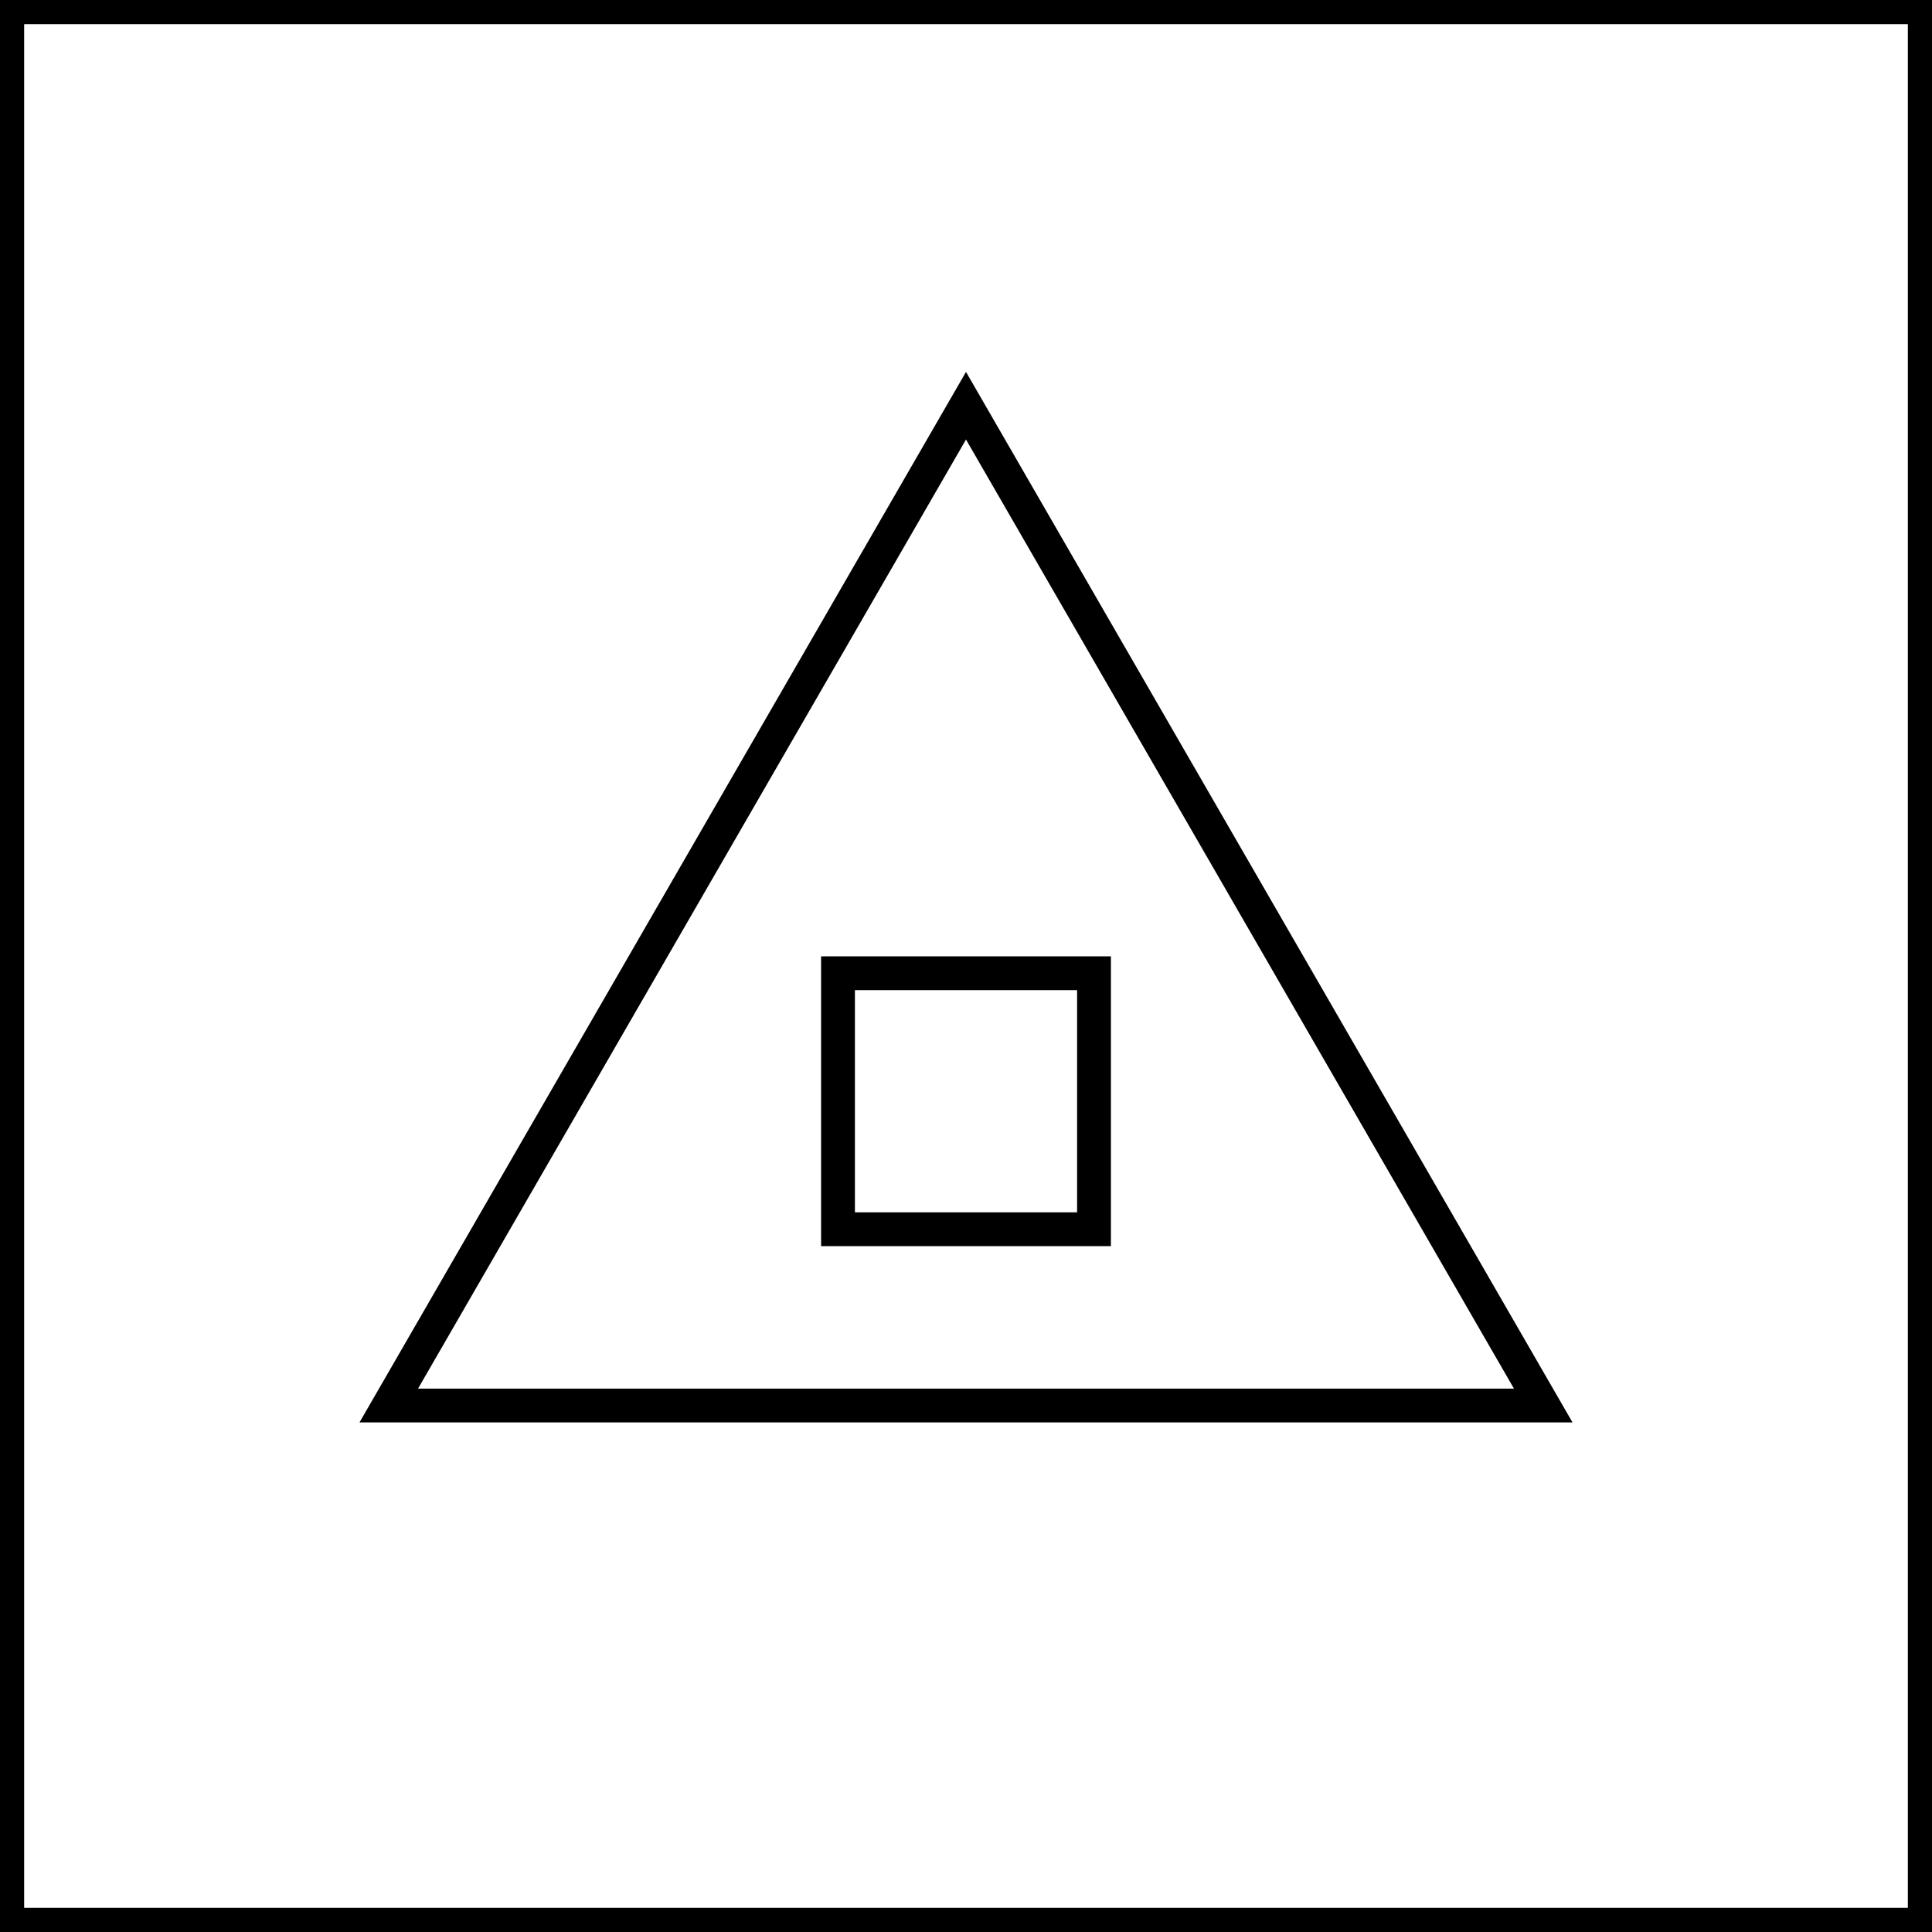 <svg width="400" height="400" viewBox="0 0 400 400" fill="none" xmlns="http://www.w3.org/2000/svg">
<rect x="2.5" y="2.5" width="395" height="395" stroke="black" stroke-width="5"/>
<path d="M319.512 291H80.488L200 84L319.512 291Z" stroke="black" stroke-width="7"/>
<rect x="173.5" y="201.5" width="53" height="53" stroke="black" stroke-width="7"/>
</svg>
